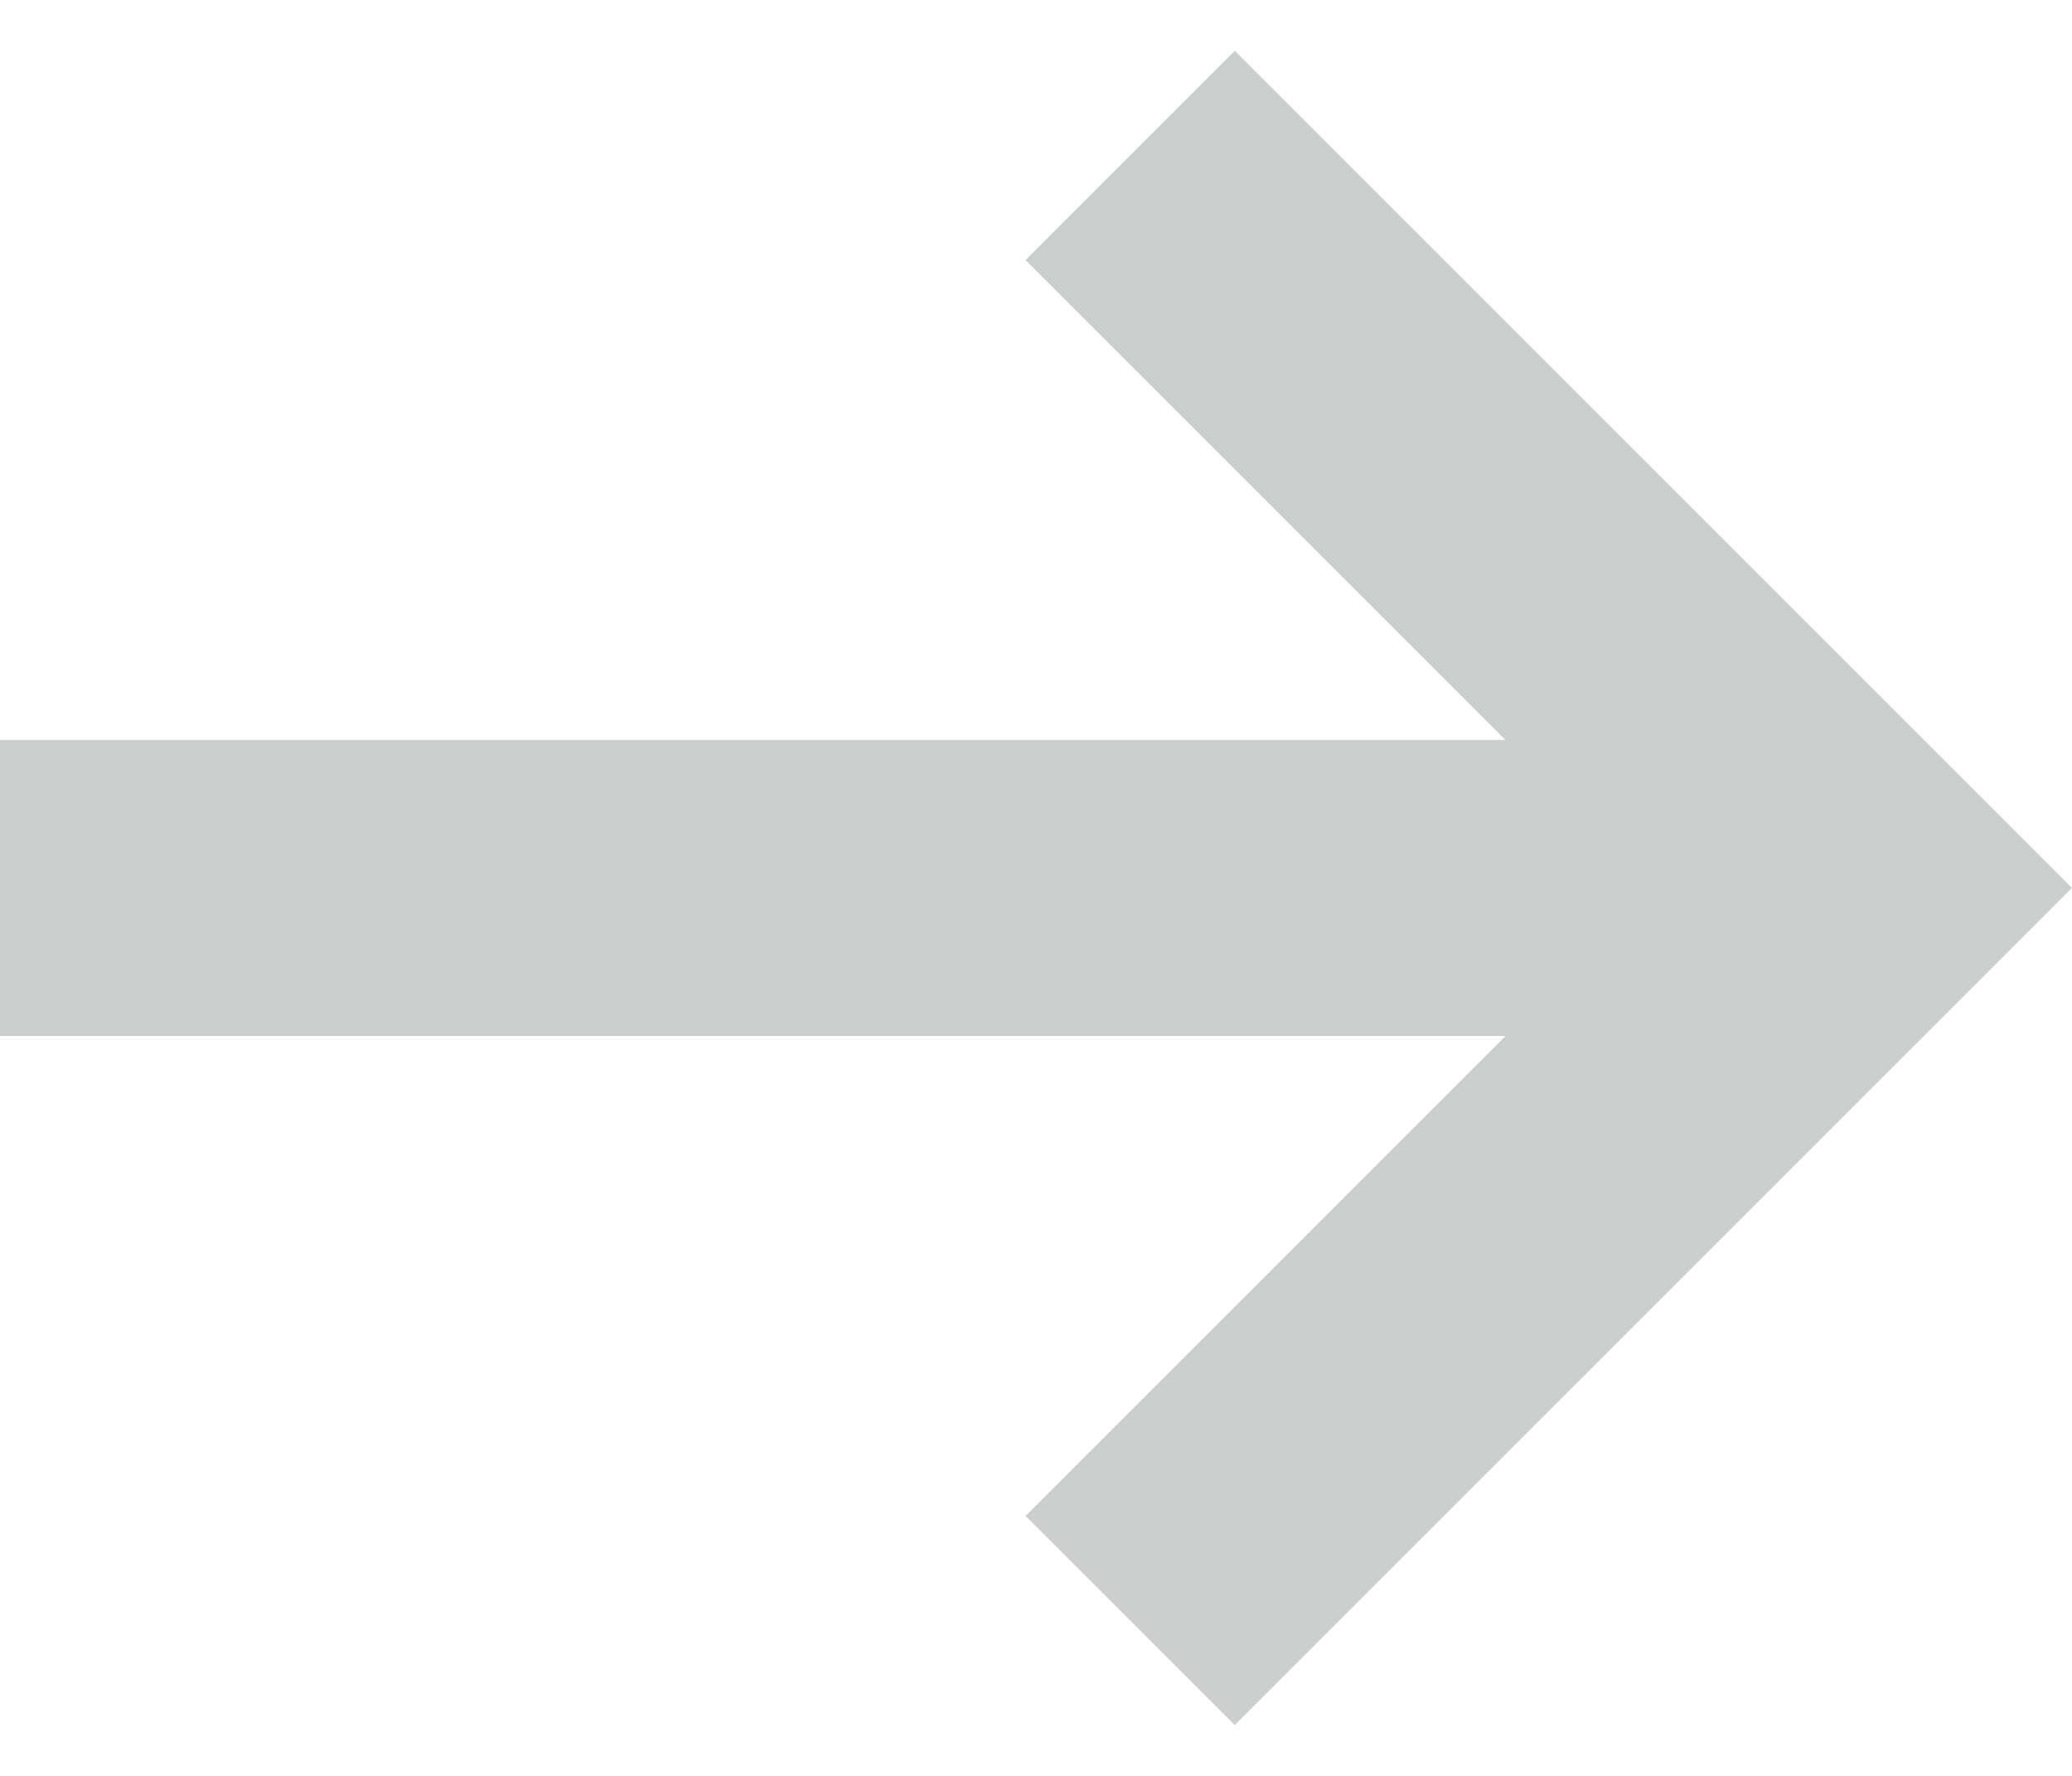<svg width="14" height="12" viewBox="0 0 14 12" fill="none" xmlns="http://www.w3.org/2000/svg">
<path d="M6.929 1.757L8.343 0.343L14 6L8.343 11.657L6.929 10.243L10.172 7L0 7L1.74846e-07 5L10.172 5L6.929 1.757Z" fill="#CBCECF"/>
</svg>
